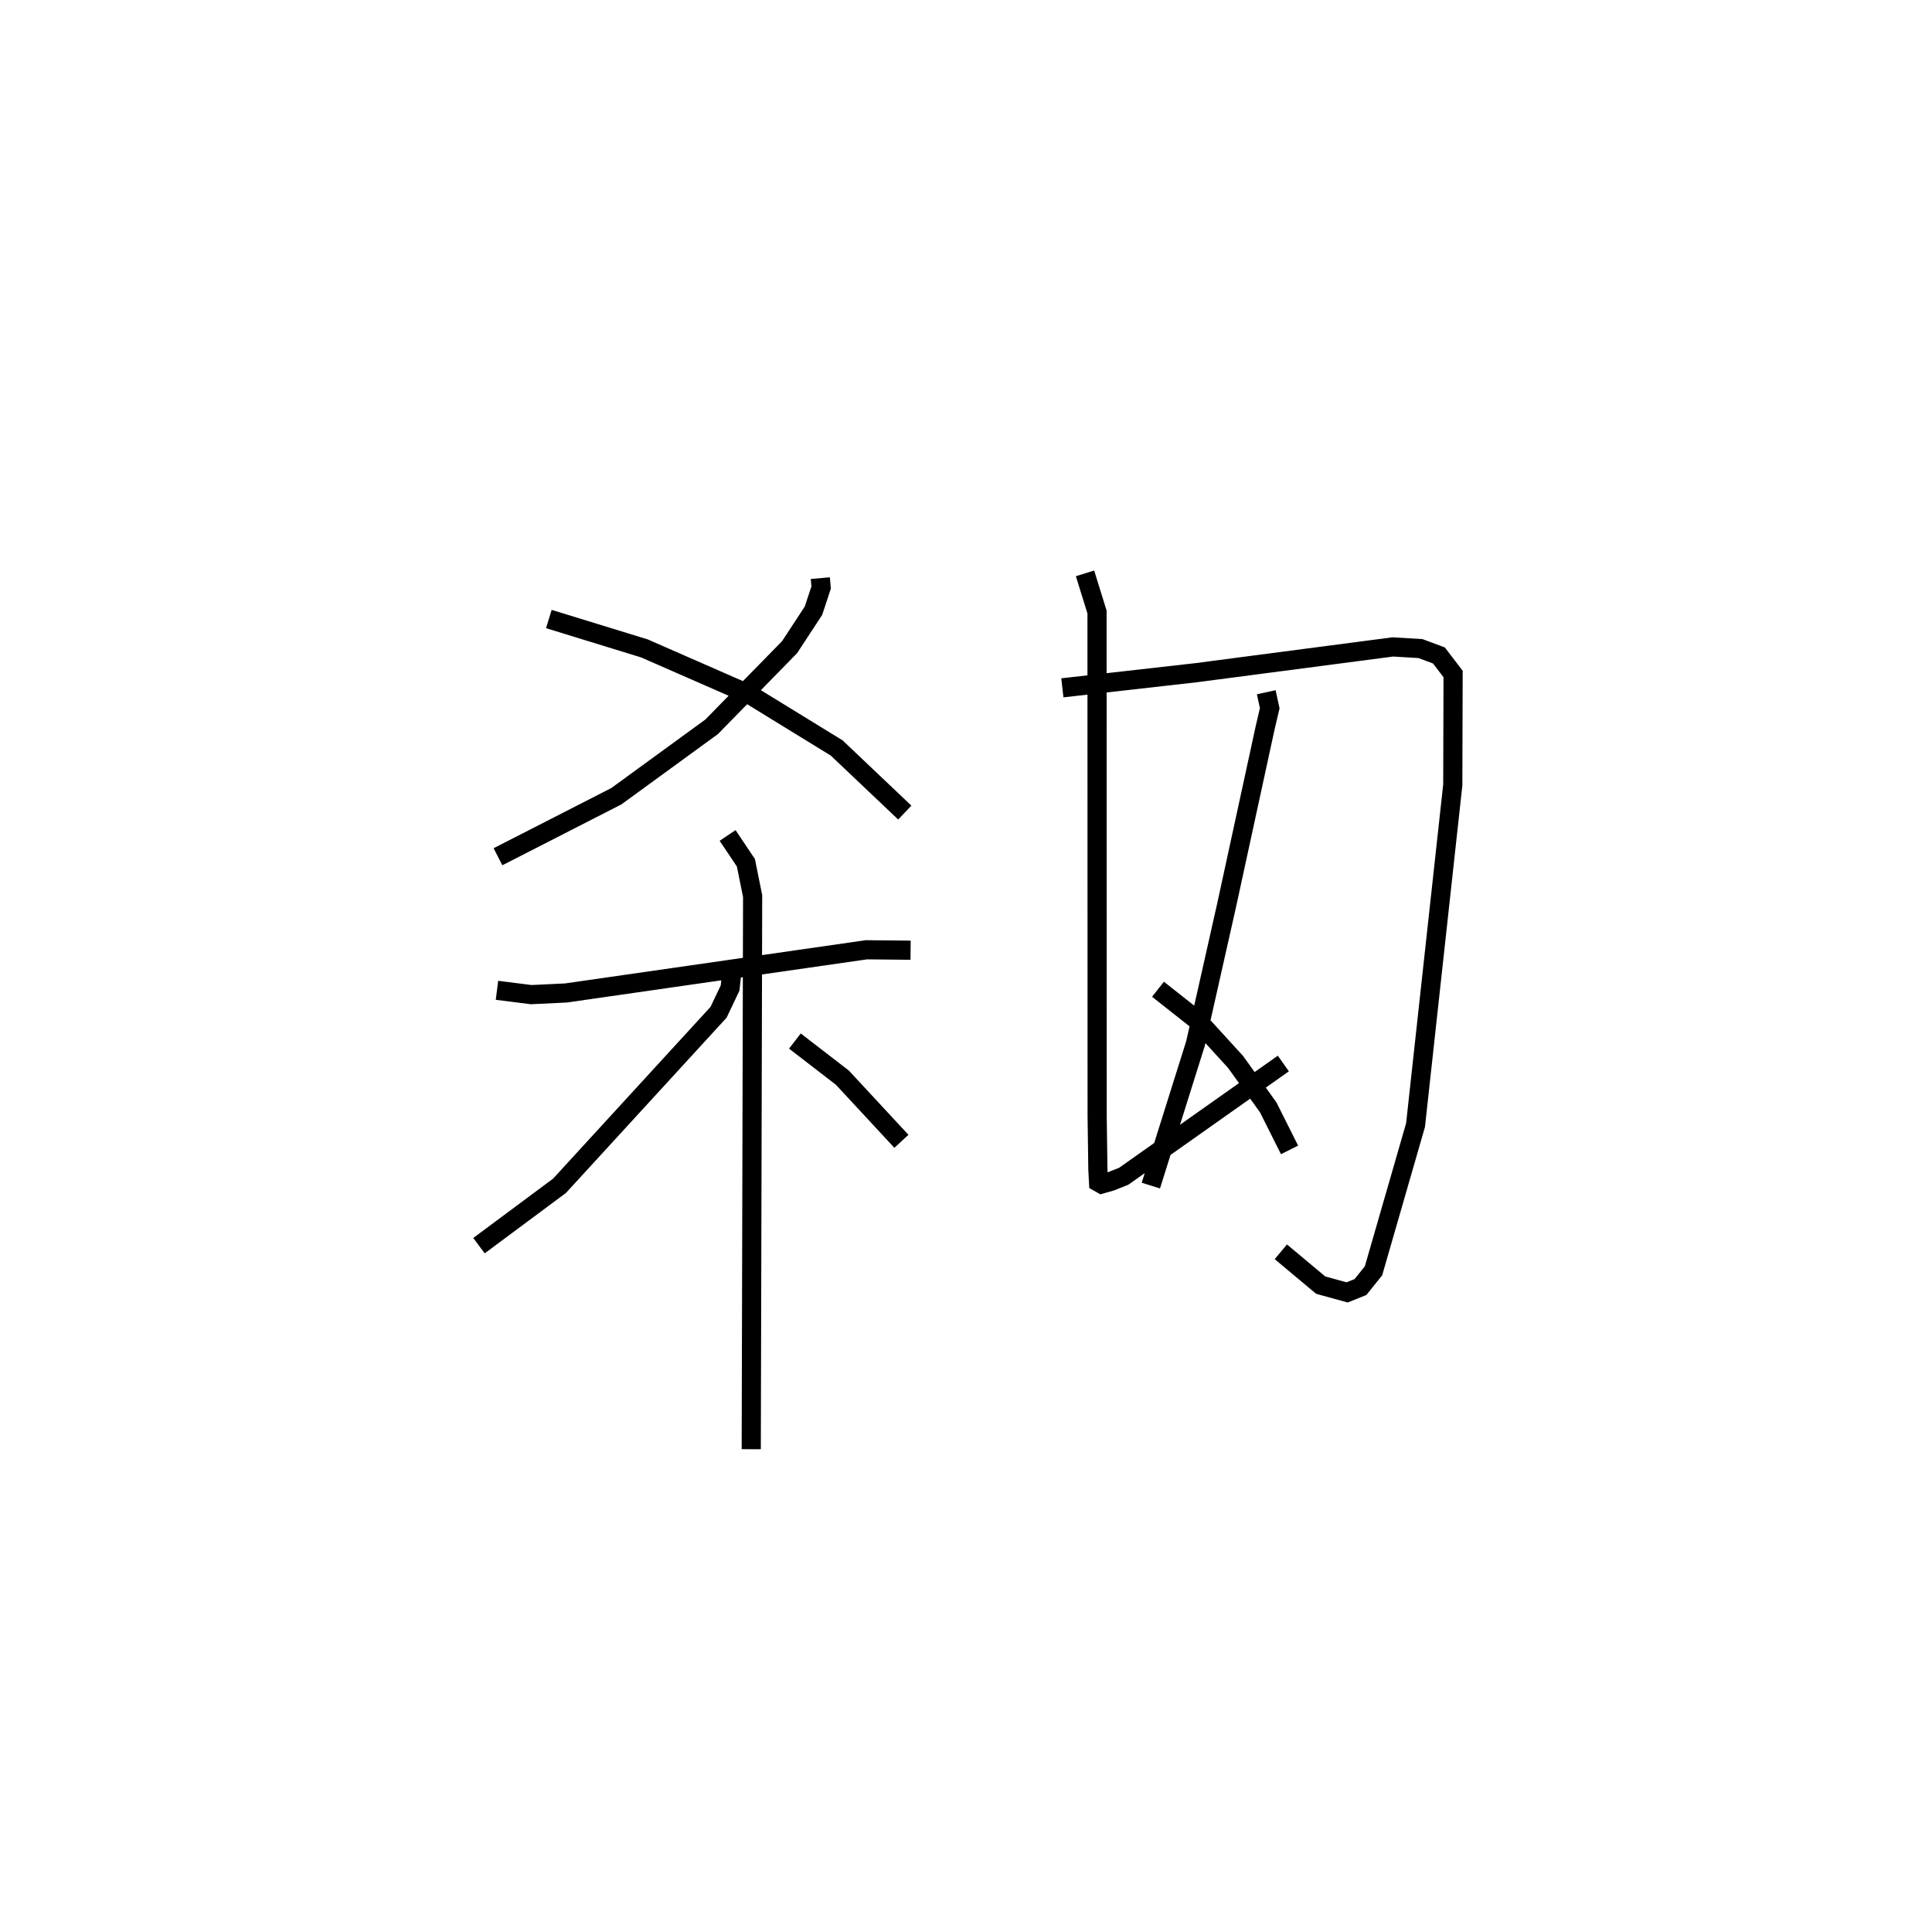 <?xml version="1.0" encoding="utf-8" ?>
<svg baseProfile="full" height="100.651" version="1.1" width="100.847" xmlns="http://www.w3.org/2000/svg" xmlns:ev="http://www.w3.org/2001/xml-events" xmlns:xlink="http://www.w3.org/1999/xlink"><defs /><rect fill="white" height="100.651" width="100.847" x="0" y="0" /><path d="M29.338,25 m0.0,0.0 m13.481,5.18 l0.043,0.489 -0.4,1.211 l-1.246,1.901 -4.068,4.158 l-4.975,3.625 -6.18,3.16 m2.656,-12.41 l4.992,1.536 5.489,2.405 l4.544,2.791 3.554,3.372 m-21.287,9.278 l1.787,0.226 1.815,-0.087 l15.683,-2.255 2.305,0.023 m-9.551,-5.99 l0.954,1.424 0.352,1.741 l-0.072,28.873 m-0.985,-25.179 l-0.118,1.102 -0.603,1.269 l-8.303,9.059 -4.203,3.124 m16.49,-10.682 l2.479,1.912 3.082,3.323 m9.583,-29.648 l0.627,2.018 0.006,26.304 l0.039,2.823 0.035,0.643 l0.159,0.089 0.491,-0.14 l0.661,-0.264 8.334,-5.887 m-11.535,-19.611 l6.982,-0.79 10.265,-1.345 l1.445,0.086 0.964,0.359 l0.74,0.968 -0.016,5.788 l-1.944,17.76 -2.194,7.607 l-0.679,0.846 -0.697,0.281 l-1.381,-0.38 -2.08,-1.74 m-0.762,-29.21 l0.182,0.835 -0.239,1.02 l-2.022,9.312 -1.614,7.171 l-2.33,7.416 m0.372,-10.25 l2.096,1.655 1.95,2.136 l1.706,2.372 1.115,2.224 " fill="none" stroke="black" stroke-width="1" /></svg>